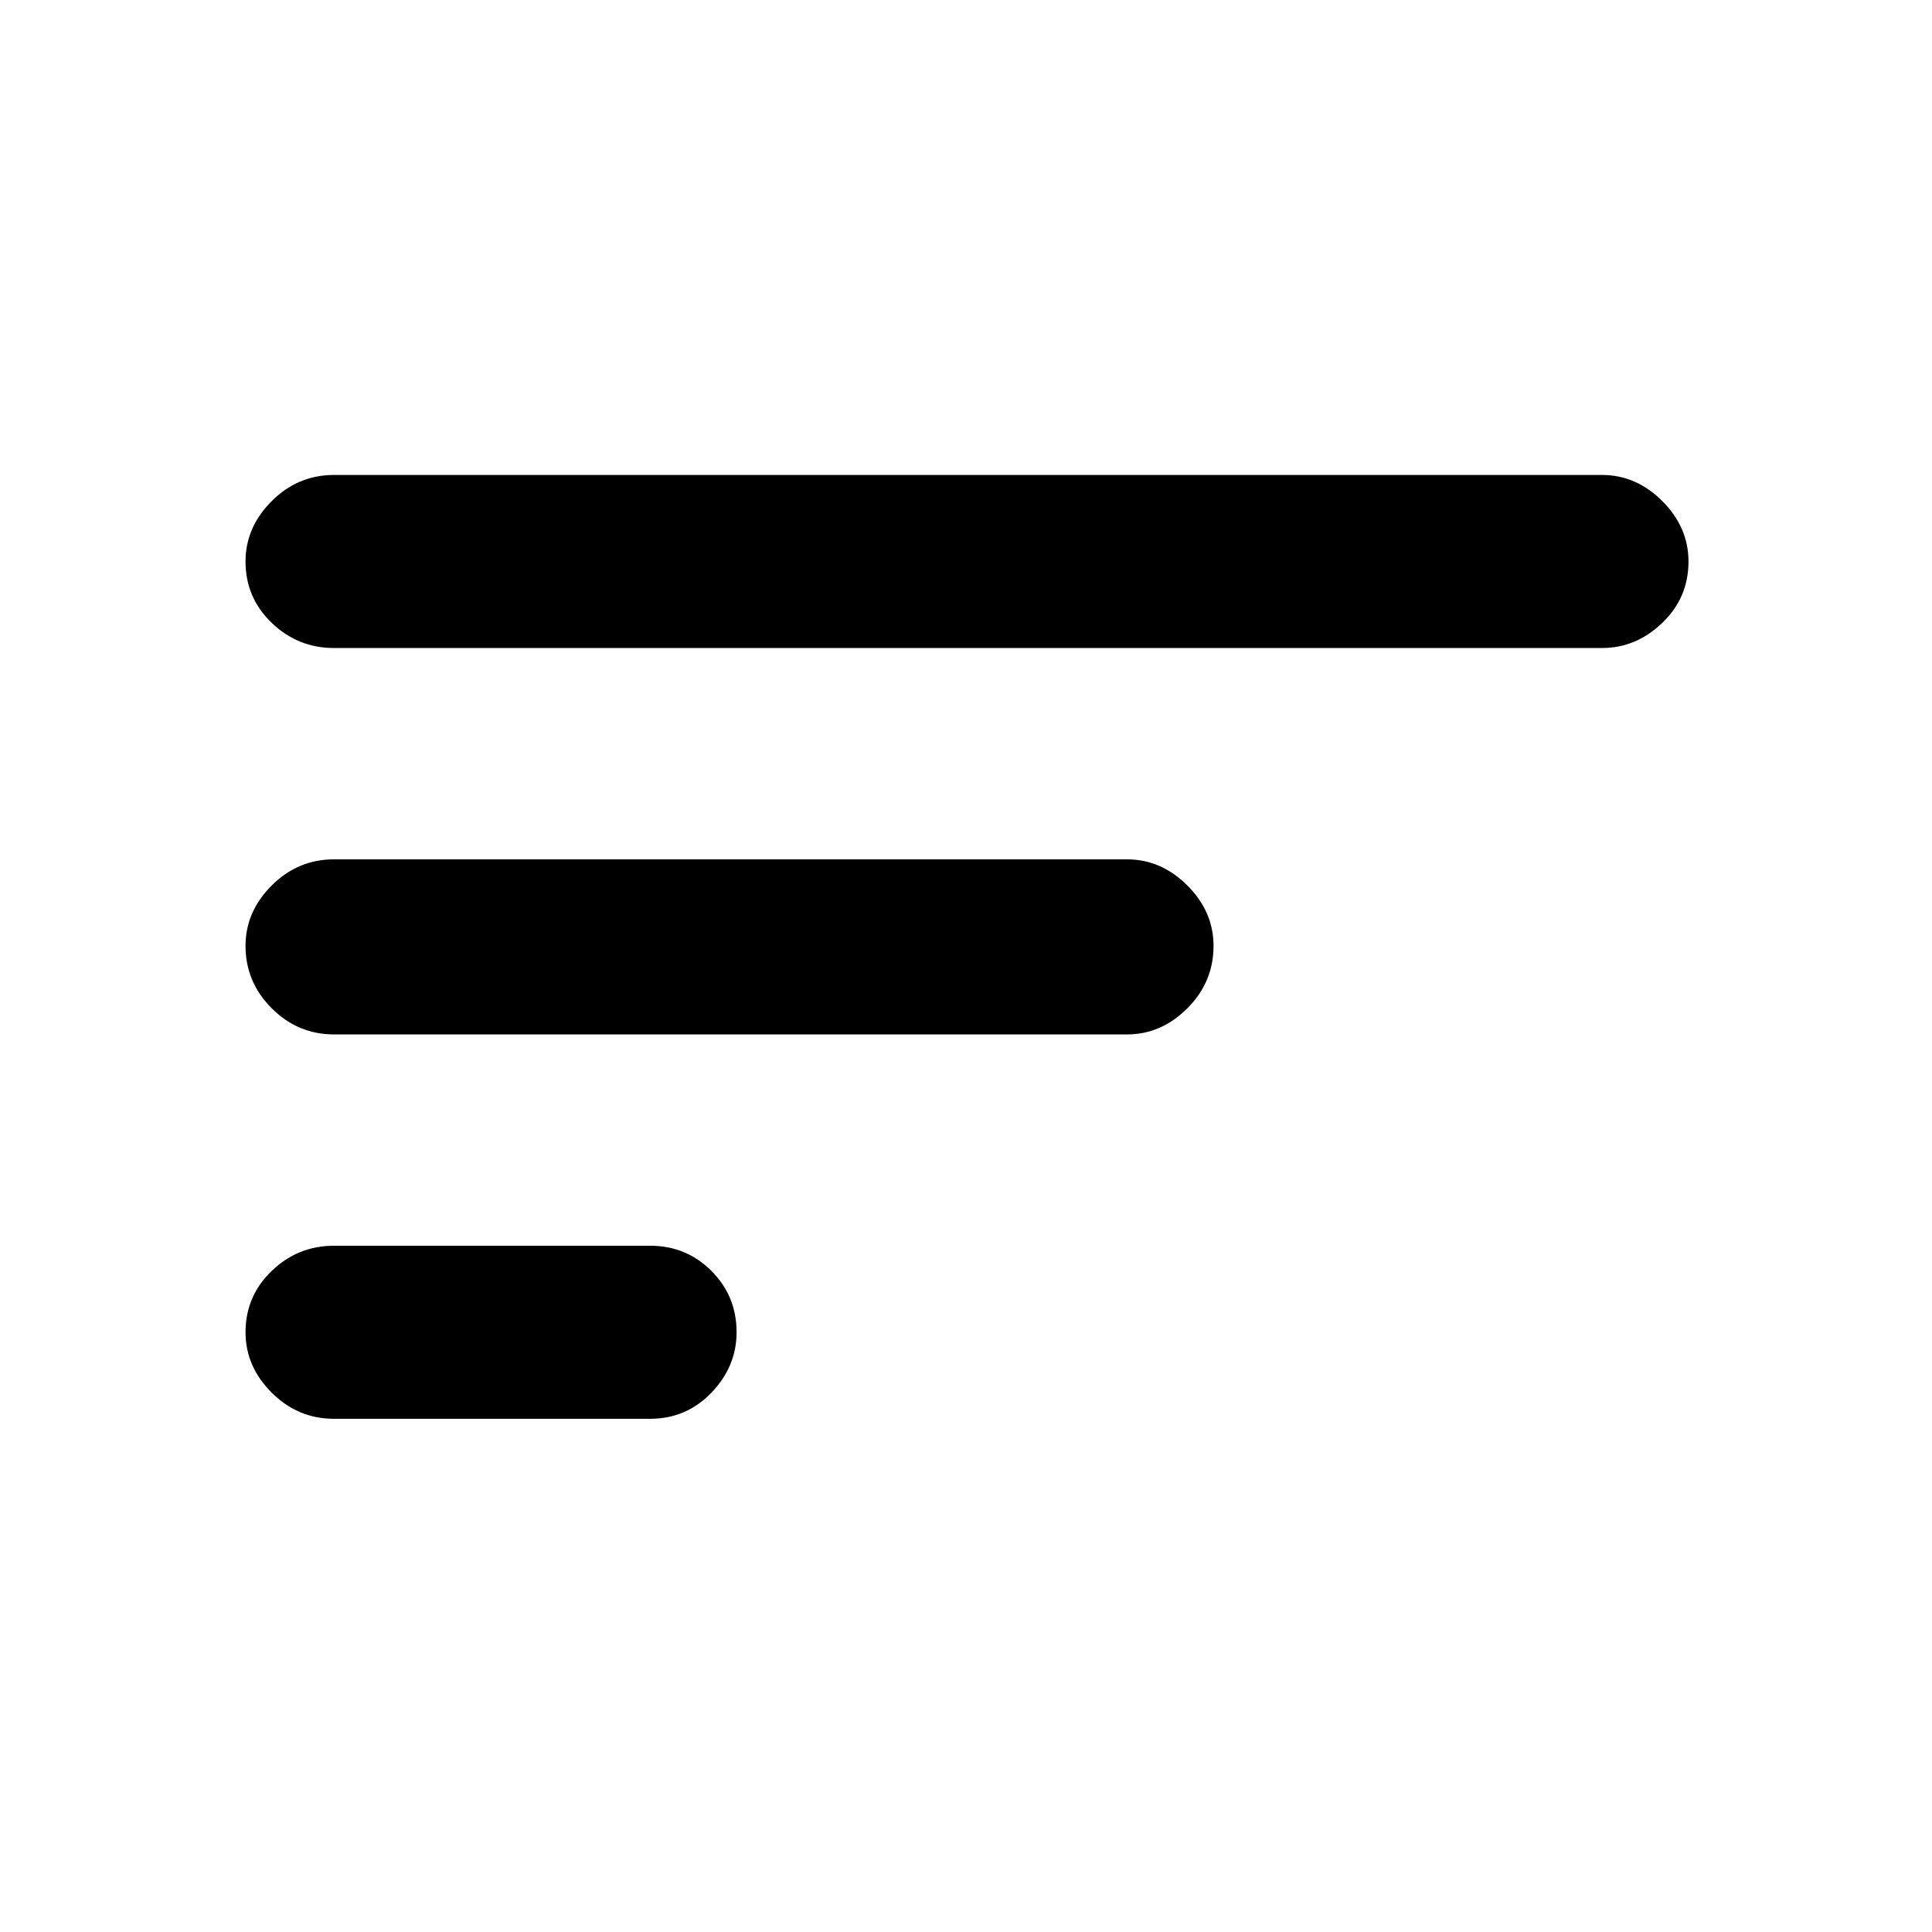 <svg xmlns="http://www.w3.org/2000/svg" height="24" width="24"><path d="M8.075 17.625H4.15q-.45 0-.775-.325t-.325-.75q0-.45.325-.762.325-.313.775-.313h3.925q.45 0 .763.313.312.312.312.762 0 .425-.312.75-.313.325-.763.325ZM19.9 8.05H4.15q-.45 0-.775-.313-.325-.312-.325-.762 0-.425.325-.75T4.15 5.9H19.9q.425 0 .75.325t.325.75q0 .45-.325.762-.325.313-.75.313Zm-5.9 4.8H4.15q-.45 0-.775-.325t-.325-.775q0-.425.325-.75t.775-.325H14q.425 0 .75.325t.325.75q0 .45-.325.775t-.75.325Z"/></svg>